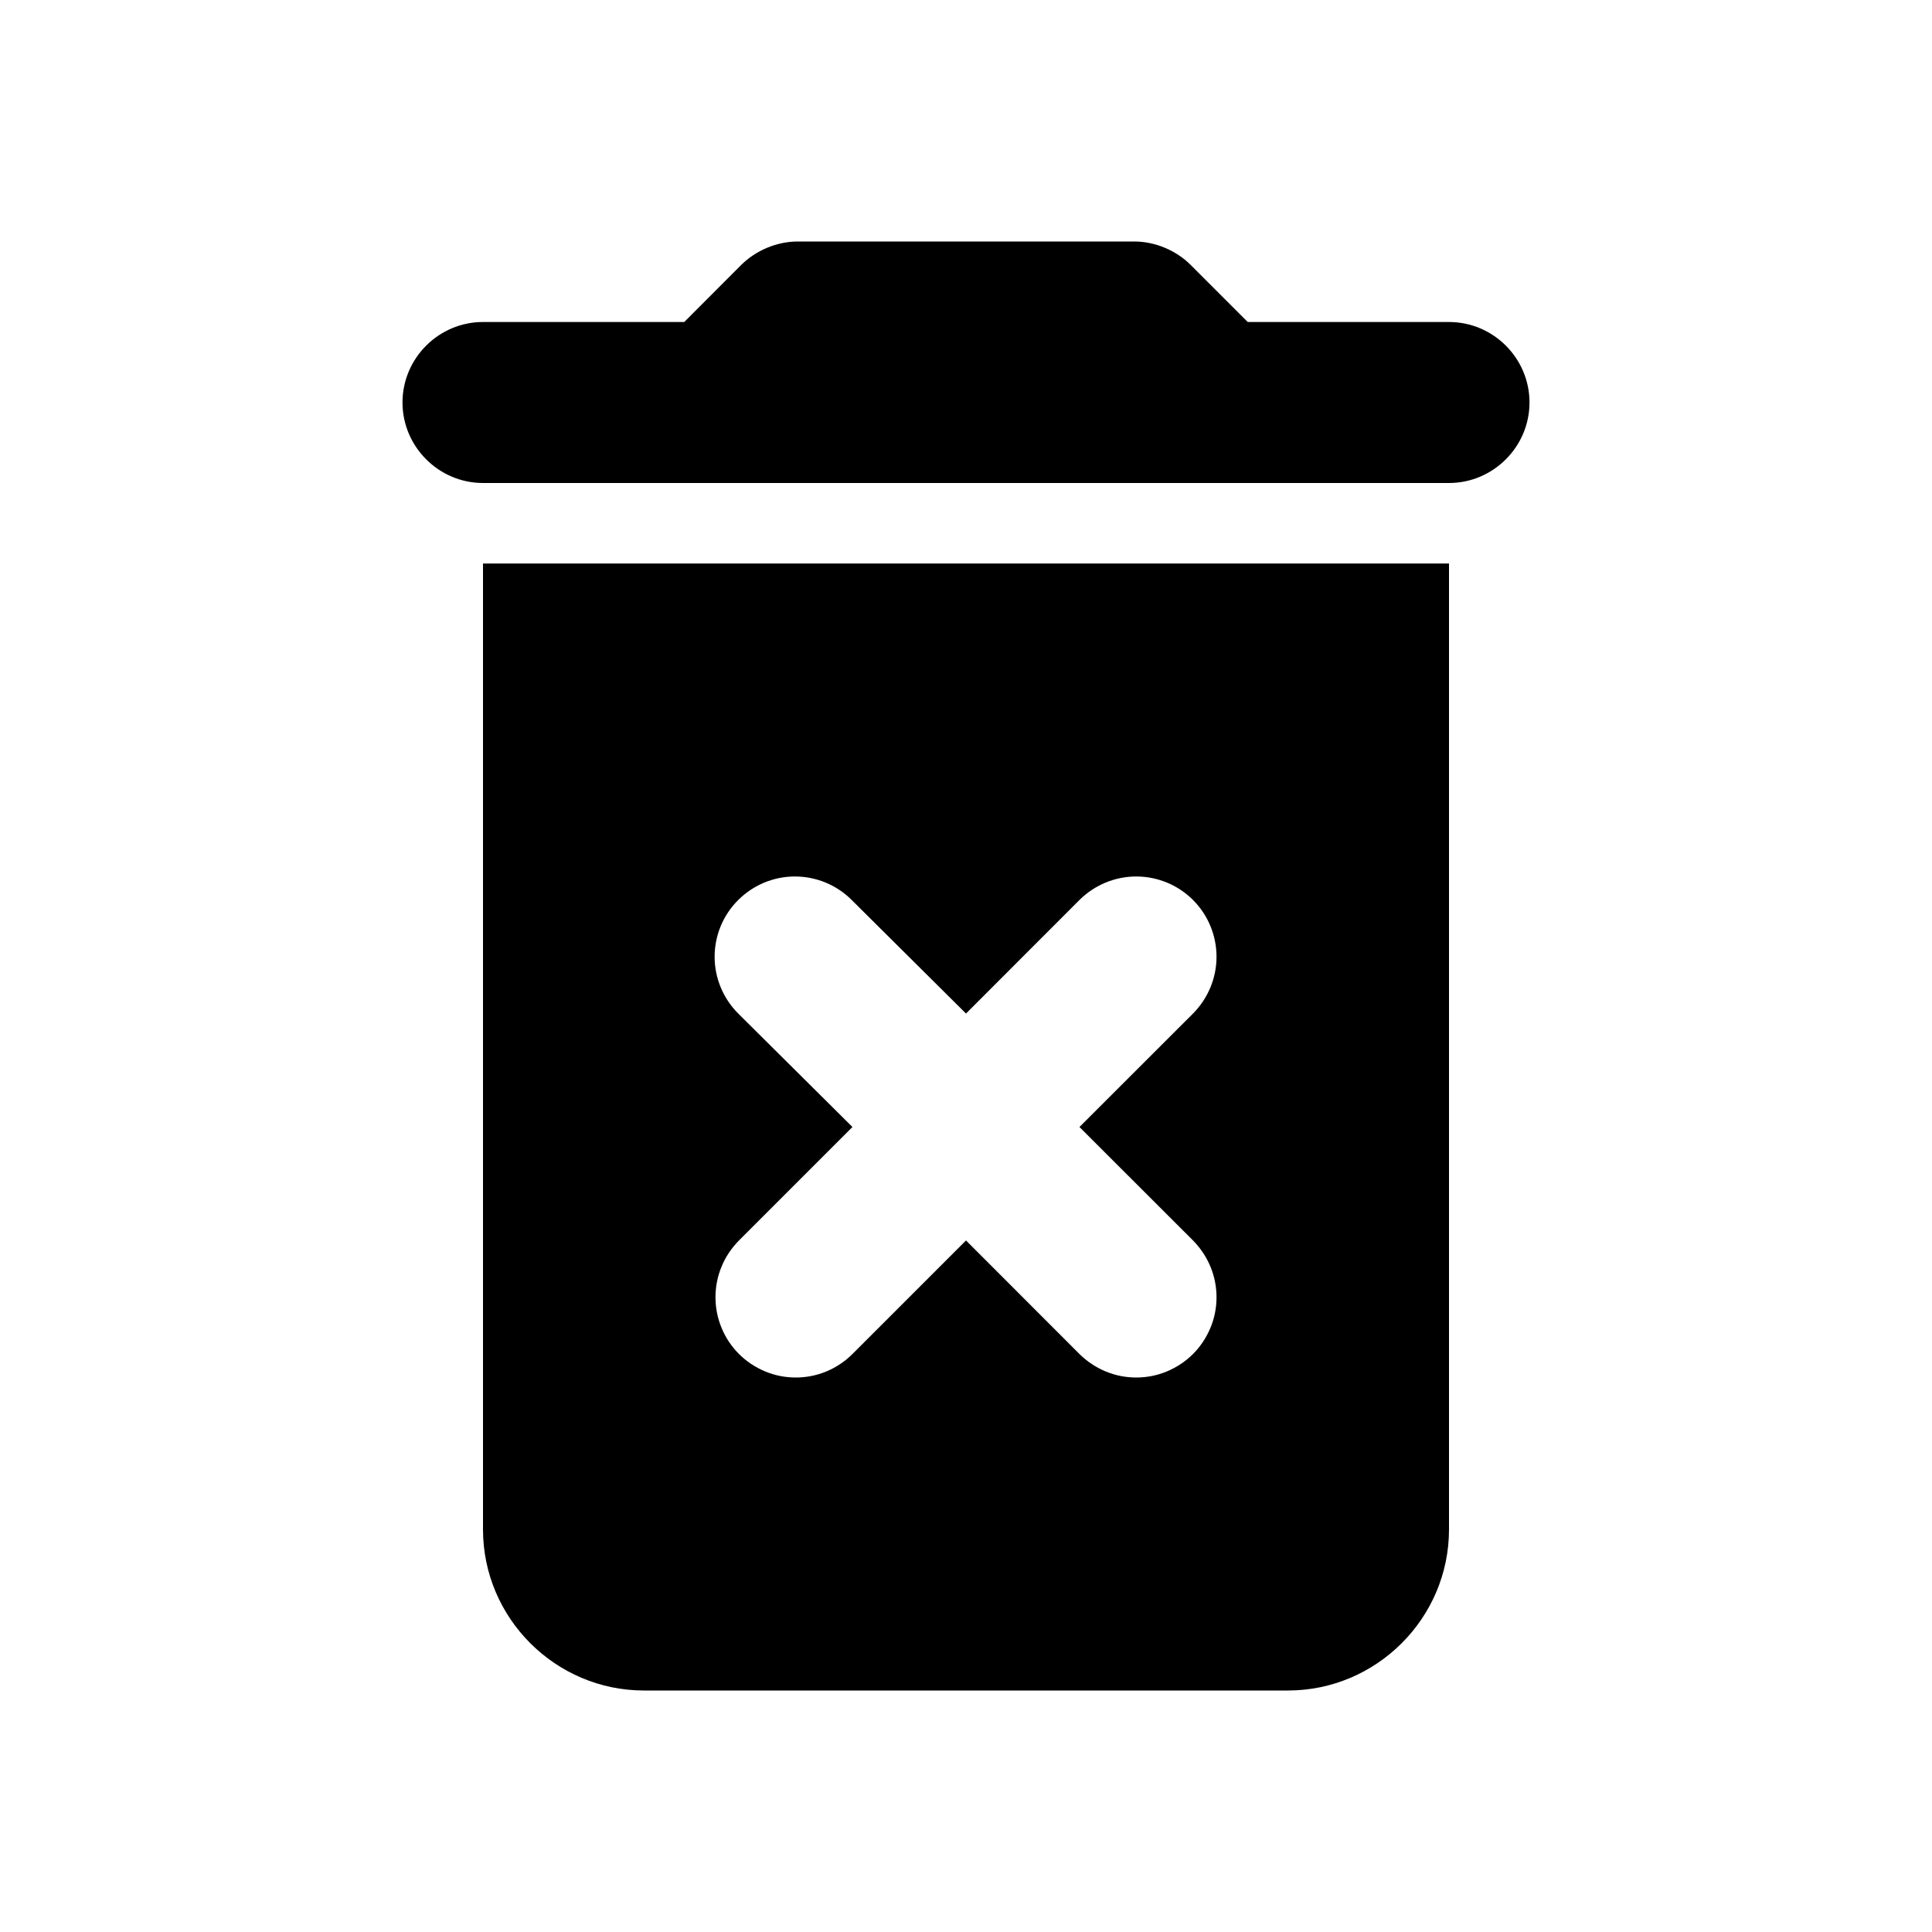 <svg width="18" height="18" viewBox="0 0 18 18" fill="none" xmlns="http://www.w3.org/2000/svg">
<path d="M4.5 14.25C4.5 15.075 5.175 15.75 6 15.75H12C12.825 15.75 13.5 15.075 13.5 14.25V5.25H4.5V14.25ZM6.878 9.443C6.737 9.302 6.658 9.112 6.658 8.914C6.658 8.715 6.737 8.525 6.878 8.385C7.018 8.245 7.208 8.166 7.406 8.166C7.605 8.166 7.795 8.245 7.935 8.385L9 9.443L10.057 8.385C10.198 8.245 10.388 8.166 10.586 8.166C10.785 8.166 10.975 8.245 11.115 8.385C11.255 8.525 11.334 8.715 11.334 8.914C11.334 9.112 11.255 9.302 11.115 9.443L10.057 10.5L11.115 11.557C11.184 11.627 11.239 11.709 11.277 11.8C11.315 11.891 11.334 11.988 11.334 12.086C11.334 12.184 11.315 12.282 11.277 12.372C11.239 12.463 11.184 12.546 11.115 12.615C11.046 12.684 10.963 12.739 10.872 12.777C10.782 12.815 10.684 12.834 10.586 12.834C10.488 12.834 10.391 12.815 10.3 12.777C10.209 12.739 10.127 12.684 10.057 12.615L9 11.557L7.942 12.615C7.873 12.684 7.791 12.739 7.7 12.777C7.609 12.815 7.512 12.834 7.414 12.834C7.316 12.834 7.218 12.815 7.128 12.777C7.037 12.739 6.954 12.684 6.885 12.615C6.816 12.546 6.76 12.463 6.723 12.372C6.685 12.282 6.666 12.184 6.666 12.086C6.666 11.988 6.685 11.891 6.723 11.8C6.76 11.709 6.816 11.627 6.885 11.557L7.942 10.5L6.878 9.443ZM13.5 3H11.625L11.092 2.467C10.957 2.333 10.762 2.25 10.568 2.25H7.433C7.237 2.25 7.043 2.333 6.907 2.467L6.375 3H4.5C4.088 3 3.75 3.337 3.75 3.75C3.75 4.162 4.088 4.5 4.5 4.5H13.5C13.912 4.5 14.25 4.162 14.25 3.75C14.25 3.337 13.912 3 13.5 3Z" fill="black"/>
</svg>
